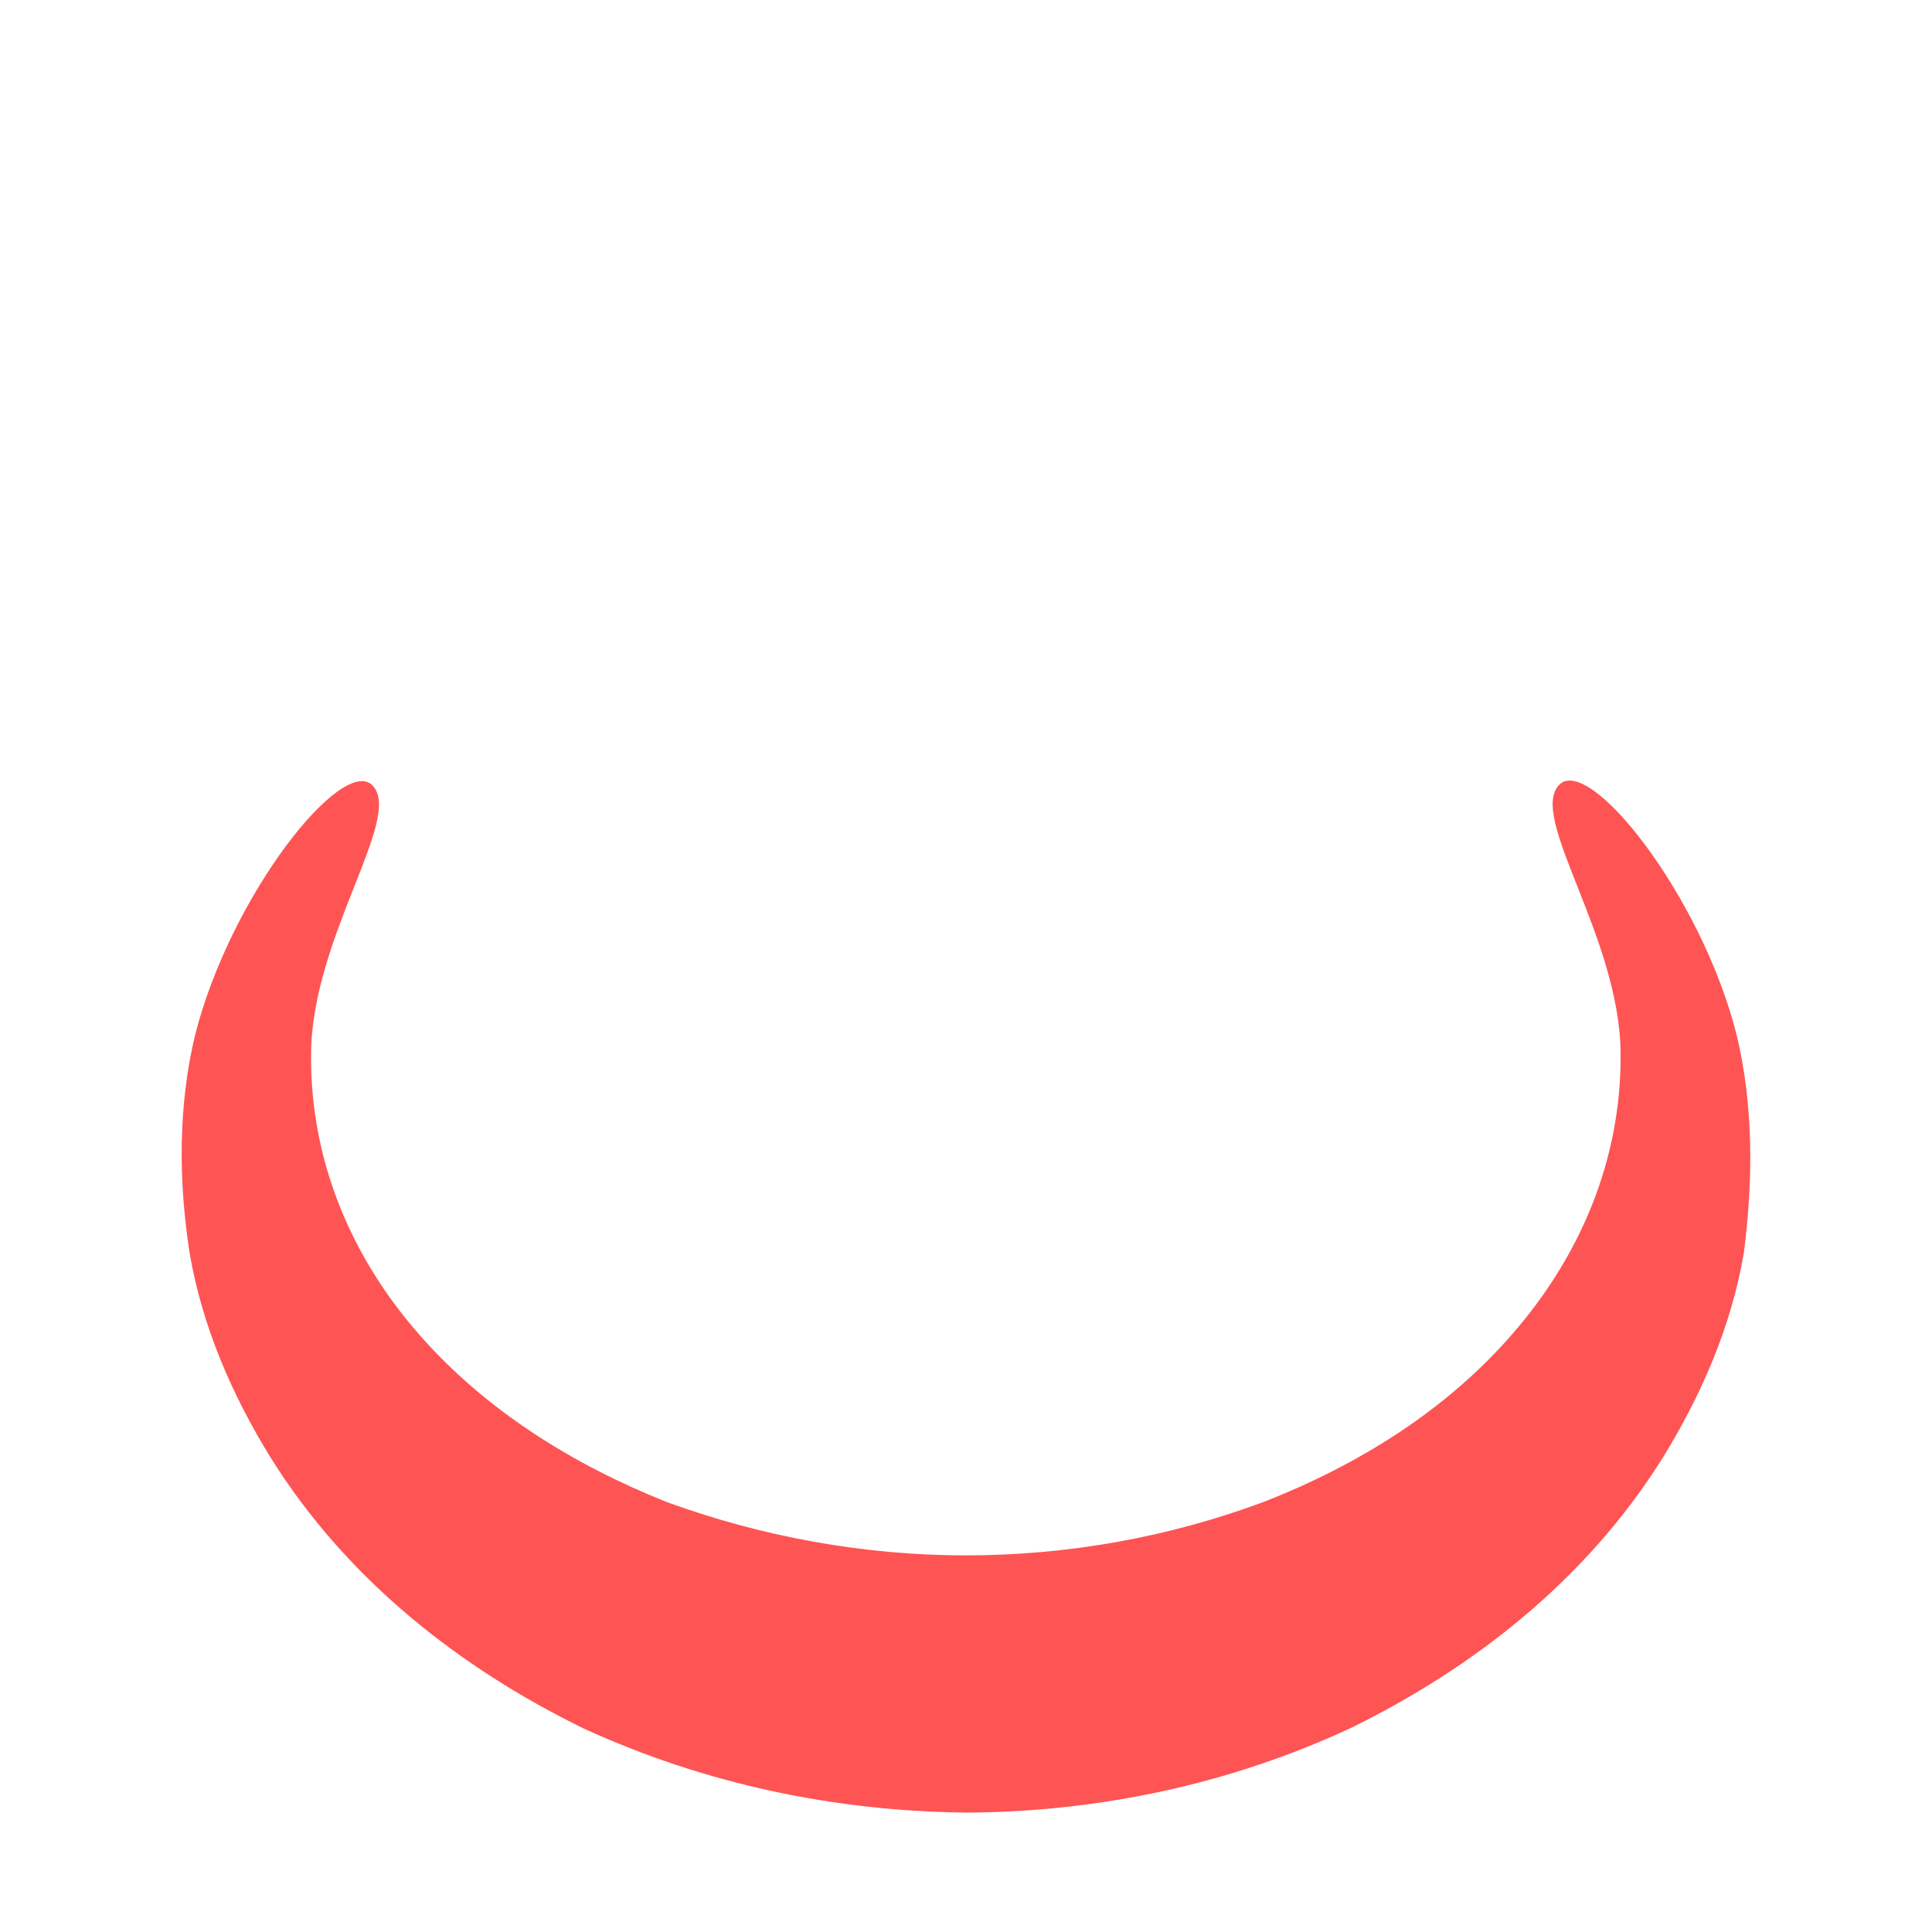 <svg xmlns="http://www.w3.org/2000/svg" width="3em" height="3em" viewBox="0 0 32 32"><g fill="none"><g filter="url(#)"><path fill="#FF5454" d="M28.762 17.132c-.59-2.32-2.45-4.65-2.94-4.13c-.51.54 1 2.51 1.02 4.43c.02 1.81-.7 3.41-1.79 4.66c-1.09 1.26-2.55 2.17-4.11 2.78c-1.58.59-3.26.89-4.95.89s-3.37-.31-4.94-.88c-1.56-.62-3.02-1.53-4.11-2.78c-1.09-1.24-1.81-2.84-1.79-4.66c.02-1.93 1.53-3.9 1.02-4.43c-.49-.52-2.35 1.8-2.94 4.13c-.28 1.16-.28 2.4-.09 3.62c.21 1.22.71 2.36 1.34 3.38c1.28 2.05 3.17 3.5 5.17 4.48c2.02.93 4.19 1.38 6.36 1.4c2.16-.01 4.34-.46 6.36-1.4c2-.98 3.89-2.43 5.17-4.48c.63-1.02 1.13-2.16 1.34-3.38c.16-1.23.16-2.47-.12-3.63"/><path fill="url(#)" d="M28.762 17.132c-.59-2.32-2.45-4.65-2.94-4.13c-.51.54 1 2.51 1.02 4.43c.02 1.81-.7 3.41-1.79 4.66c-1.09 1.26-2.55 2.17-4.11 2.78c-1.58.59-3.26.89-4.95.89s-3.37-.31-4.94-.88c-1.56-.62-3.02-1.53-4.11-2.78c-1.09-1.24-1.81-2.84-1.79-4.66c.02-1.93 1.53-3.9 1.02-4.43c-.49-.52-2.35 1.8-2.94 4.13c-.28 1.16-.28 2.4-.09 3.62c.21 1.22.71 2.36 1.34 3.38c1.28 2.05 3.17 3.5 5.17 4.48c2.02.93 4.19 1.38 6.36 1.4c2.16-.01 4.34-.46 6.36-1.4c2-.98 3.89-2.43 5.17-4.48c.63-1.02 1.13-2.16 1.34-3.38c.16-1.23.16-2.47-.12-3.63"/><path fill="url(#)" d="M28.762 17.132c-.59-2.32-2.45-4.65-2.94-4.13c-.51.54 1 2.51 1.02 4.43c.02 1.81-.7 3.41-1.79 4.66c-1.09 1.26-2.55 2.17-4.11 2.78c-1.58.59-3.26.89-4.95.89s-3.37-.31-4.94-.88c-1.56-.62-3.02-1.53-4.11-2.78c-1.09-1.24-1.81-2.84-1.79-4.66c.02-1.93 1.53-3.9 1.02-4.43c-.49-.52-2.35 1.8-2.94 4.13c-.28 1.16-.28 2.4-.09 3.62c.21 1.22.71 2.36 1.34 3.38c1.28 2.05 3.17 3.5 5.17 4.48c2.02.93 4.19 1.38 6.36 1.4c2.16-.01 4.34-.46 6.36-1.4c2-.98 3.89-2.43 5.17-4.48c.63-1.02 1.13-2.16 1.34-3.38c.16-1.23.16-2.47-.12-3.63"/></g><g filter="url(#)"><path fill="url(#)" d="M10.617 4.078c.596.068-.807 2.663-.707 3.953c.092 1.194.491 1.922 1.2 2.63l.9.9c.64.71 1.03 1.5 1.1 2.28c.09.78.01 1.54-.3 2.26c-.54 1.45-2.67 3.962-3.146 3.829c-.406-.29.936-2.689 1.046-4.008c.08-1.333-.176-2.565-1.093-3.578c-1.227-1.1-2.263-2.52-1.82-4.367c.33-1.49 2.29-3.959 2.82-3.899"/></g><g filter="url(#)"><path fill="url(#)" d="M21.805 4.078c.596.068-.808 2.663-.708 3.953c.093 1.194.492 1.922 1.2 2.63l.9.9c.64.71 1.03 1.5 1.1 2.28c.09.78.01 1.54-.3 2.26c-.54 1.45-2.669 3.962-3.145 3.829c-.407-.29.935-2.689 1.045-4.008c.081-1.333-.176-2.565-1.092-3.578c-1.227-1.1-2.264-2.52-1.82-4.367c.33-1.49 2.29-3.959 2.82-3.899"/></g><g filter="url(#)"><path fill="url(#)" d="M16.289 2.086c.78.088-1.092 3.18-.953 4.971c.152 1.965 1.219 3.029 2.586 4.35c.922.952 1.406 1.893 1.492 2.85c.11.959.021 1.945-.36 2.829c-.663 1.78-3.437 5-4.046 4.828c-.5-.355 1.185-3.257 1.32-4.878c.144-1.724.07-2.958-1.36-4.63c-1.506-1.351-2.862-3.08-2.317-5.349c.443-2.12 2.987-5.045 3.638-4.971"/></g><defs><filter id="" width="25.981" height="17.843" x="3.01" y="12.178" color-interpolation-filters="sRGB" filterUnits="userSpaceOnUse"><feFlood flood-opacity="0" result="BackgroundImageFix"/><feBlend in="SourceGraphic" in2="BackgroundImageFix" result="shape"/><feColorMatrix in="SourceAlpha" result="hardAlpha" values="0 0 0 0 0 0 0 0 0 0 0 0 0 0 0 0 0 0 127 0"/><feOffset dy="-.75"/><feGaussianBlur stdDeviation=".75"/><feComposite in2="hardAlpha" k2="-1" k3="1" operator="arithmetic"/><feColorMatrix values="0 0 0 0 0.753 0 0 0 0 0.204 0 0 0 0 0.314 0 0 0 1 0"/><feBlend in2="shape" result="effect1_innerShadow_18_8485"/></filter><filter id="" width="6.452" height="15.858" x="7.192" y="4.077" color-interpolation-filters="sRGB" filterUnits="userSpaceOnUse"><feFlood flood-opacity="0" result="BackgroundImageFix"/><feBlend in="SourceGraphic" in2="BackgroundImageFix" result="shape"/><feColorMatrix in="SourceAlpha" result="hardAlpha" values="0 0 0 0 0 0 0 0 0 0 0 0 0 0 0 0 0 0 127 0"/><feOffset dx=".5"/><feGaussianBlur stdDeviation=".375"/><feComposite in2="hardAlpha" k2="-1" k3="1" operator="arithmetic"/><feColorMatrix values="0 0 0 0 0.757 0 0 0 0 0.306 0 0 0 0 0.267 0 0 0 1 0"/><feBlend in2="shape" result="effect1_innerShadow_18_8485"/><feColorMatrix in="SourceAlpha" result="hardAlpha" values="0 0 0 0 0 0 0 0 0 0 0 0 0 0 0 0 0 0 127 0"/><feOffset dx="-.5"/><feGaussianBlur stdDeviation=".375"/><feComposite in2="hardAlpha" k2="-1" k3="1" operator="arithmetic"/><feColorMatrix values="0 0 0 0 1 0 0 0 0 0.573 0 0 0 0 0.31 0 0 0 1 0"/><feBlend in2="effect1_innerShadow_18_8485" result="effect2_innerShadow_18_8485"/></filter><filter id="" width="6.452" height="15.858" x="18.38" y="4.077" color-interpolation-filters="sRGB" filterUnits="userSpaceOnUse"><feFlood flood-opacity="0" result="BackgroundImageFix"/><feBlend in="SourceGraphic" in2="BackgroundImageFix" result="shape"/><feColorMatrix in="SourceAlpha" result="hardAlpha" values="0 0 0 0 0 0 0 0 0 0 0 0 0 0 0 0 0 0 127 0"/><feOffset dx=".5"/><feGaussianBlur stdDeviation=".375"/><feComposite in2="hardAlpha" k2="-1" k3="1" operator="arithmetic"/><feColorMatrix values="0 0 0 0 0.757 0 0 0 0 0.306 0 0 0 0 0.267 0 0 0 1 0"/><feBlend in2="shape" result="effect1_innerShadow_18_8485"/><feColorMatrix in="SourceAlpha" result="hardAlpha" values="0 0 0 0 0 0 0 0 0 0 0 0 0 0 0 0 0 0 127 0"/><feOffset dx="-.5"/><feGaussianBlur stdDeviation=".375"/><feComposite in2="hardAlpha" k2="-1" k3="1" operator="arithmetic"/><feColorMatrix values="0 0 0 0 1 0 0 0 0 0.573 0 0 0 0 0.31 0 0 0 1 0"/><feBlend in2="effect1_innerShadow_18_8485" result="effect2_innerShadow_18_8485"/></filter><filter id="" width="7.93" height="19.836" x="12.028" y="2.085" color-interpolation-filters="sRGB" filterUnits="userSpaceOnUse"><feFlood flood-opacity="0" result="BackgroundImageFix"/><feBlend in="SourceGraphic" in2="BackgroundImageFix" result="shape"/><feColorMatrix in="SourceAlpha" result="hardAlpha" values="0 0 0 0 0 0 0 0 0 0 0 0 0 0 0 0 0 0 127 0"/><feOffset dx=".5"/><feGaussianBlur stdDeviation=".5"/><feComposite in2="hardAlpha" k2="-1" k3="1" operator="arithmetic"/><feColorMatrix values="0 0 0 0 0.757 0 0 0 0 0.306 0 0 0 0 0.267 0 0 0 1 0"/><feBlend in2="shape" result="effect1_innerShadow_18_8485"/><feColorMatrix in="SourceAlpha" result="hardAlpha" values="0 0 0 0 0 0 0 0 0 0 0 0 0 0 0 0 0 0 127 0"/><feOffset dx="-.5"/><feGaussianBlur stdDeviation=".5"/><feComposite in2="hardAlpha" k2="-1" k3="1" operator="arithmetic"/><feColorMatrix values="0 0 0 0 1 0 0 0 0 0.573 0 0 0 0 0.31 0 0 0 1 0"/><feBlend in2="effect1_innerShadow_18_8485" result="effect2_innerShadow_18_8485"/></filter><linearGradient id="" x1="10.418" x2="10.418" y1="4.077" y2="19.935" gradientUnits="userSpaceOnUse"><stop offset=".228" stop-color="#FF8F4C"/><stop offset=".799" stop-color="#FF4B46"/></linearGradient><linearGradient id="" x1="21.606" x2="21.606" y1="4.077" y2="19.935" gradientUnits="userSpaceOnUse"><stop offset=".228" stop-color="#FF8F4C"/><stop offset=".799" stop-color="#FF4B46"/></linearGradient><linearGradient id="" x1="15.993" x2="15.993" y1="2.085" y2="21.921" gradientUnits="userSpaceOnUse"><stop offset=".228" stop-color="#FF8F4C"/><stop offset=".698" stop-color="#FF504E"/></linearGradient><radialGradient id="" cx="0" cy="0" r="1" gradientTransform="matrix(22.865 -2.765 1.917 15.857 6.125 20)" gradientUnits="userSpaceOnUse"><stop stop-color="#FF827C" stop-opacity="0"/><stop offset=".897" stop-color="#FF827C" stop-opacity="0"/><stop offset=".977" stop-color="#FF827C"/></radialGradient><radialGradient id="" cx="0" cy="0" r="1" gradientTransform="matrix(3.882 -.412 .677 6.384 7.007 17.059)" gradientUnits="userSpaceOnUse"><stop stop-color="#FF827C"/><stop offset="1" stop-color="#FF827C" stop-opacity="0"/></radialGradient></defs></g></svg>